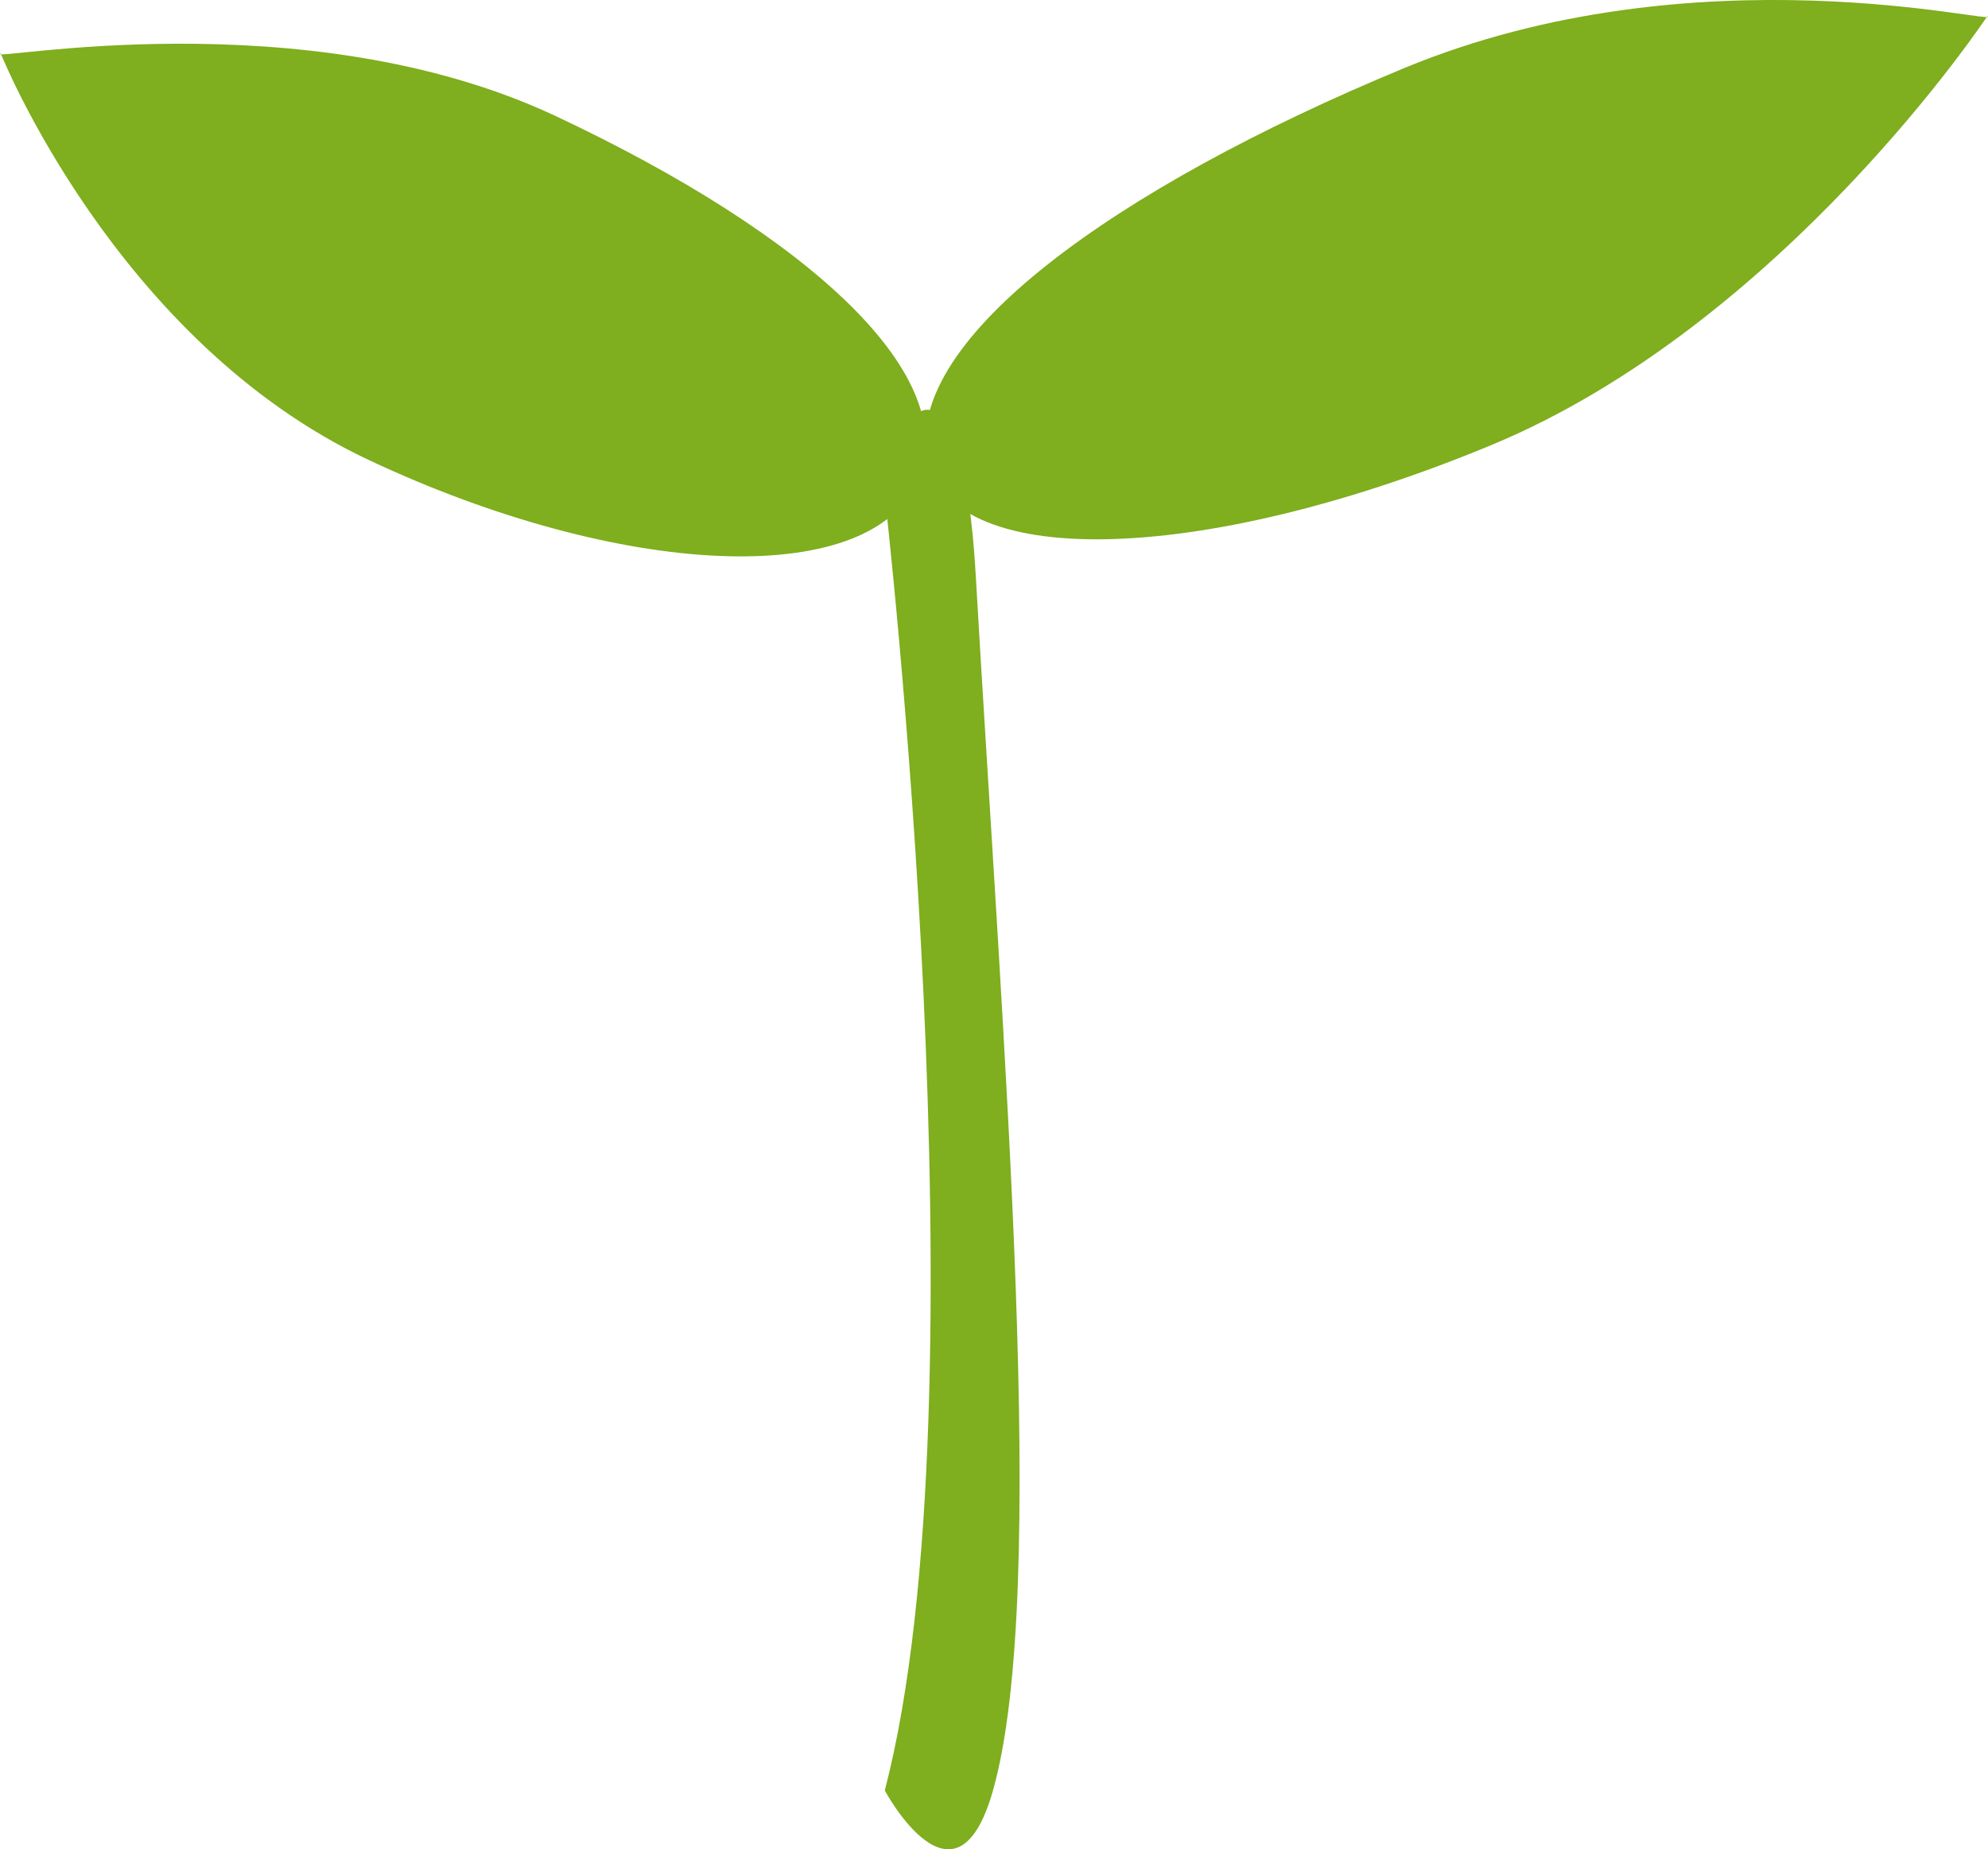<?xml version="1.0" encoding="utf-8"?>
<!-- Generator: Adobe Illustrator 16.0.0, SVG Export Plug-In . SVG Version: 6.00 Build 0)  -->
<!DOCTYPE svg PUBLIC "-//W3C//DTD SVG 1.1//EN" "http://www.w3.org/Graphics/SVG/1.1/DTD/svg11.dtd">
<svg version="1.1" id="Layer_1" xmlns="http://www.w3.org/2000/svg" xmlns:xlink="http://www.w3.org/1999/xlink" x="0px" y="0px"
	 width="31.02px" height="28.853px" viewBox="0 0 31.02 28.853" enable-background="new 0 0 31.02 28.853" xml:space="preserve">
<g>
	<path fill="#7FAE1E" d="M0.011,0.833c-0.281,0.147,4.717-0.875,8.66,0.978c3.946,1.854,6.405,4.08,5.63,5.731
		c-0.775,1.651-4.603,1.488-8.547-0.365C1.806,5.324,0.011,0.833,0.011,0.833z"/>
	<path fill="#7FAE1E" d="M31.011,0.25c0.242,0.167-4.525-1.08-9.1,0.812c-4.568,1.892-7.741,4.23-7.452,6.04
		c0.287,1.808,4.229,1.74,8.797-0.152C27.83,5.058,31.011,0.25,31.011,0.25z"/>
	<path fill="#7FAE1E" d="M13.806,7.741c0,0,1.611,14.002,0,20.195c0,0,1.105,2.063,1.688,0c0.875-3.097,0.162-11.479-0.27-18.979
		C15.017,5.367,14.004,6.125,13.806,7.741z"/>
</g>
</svg>
